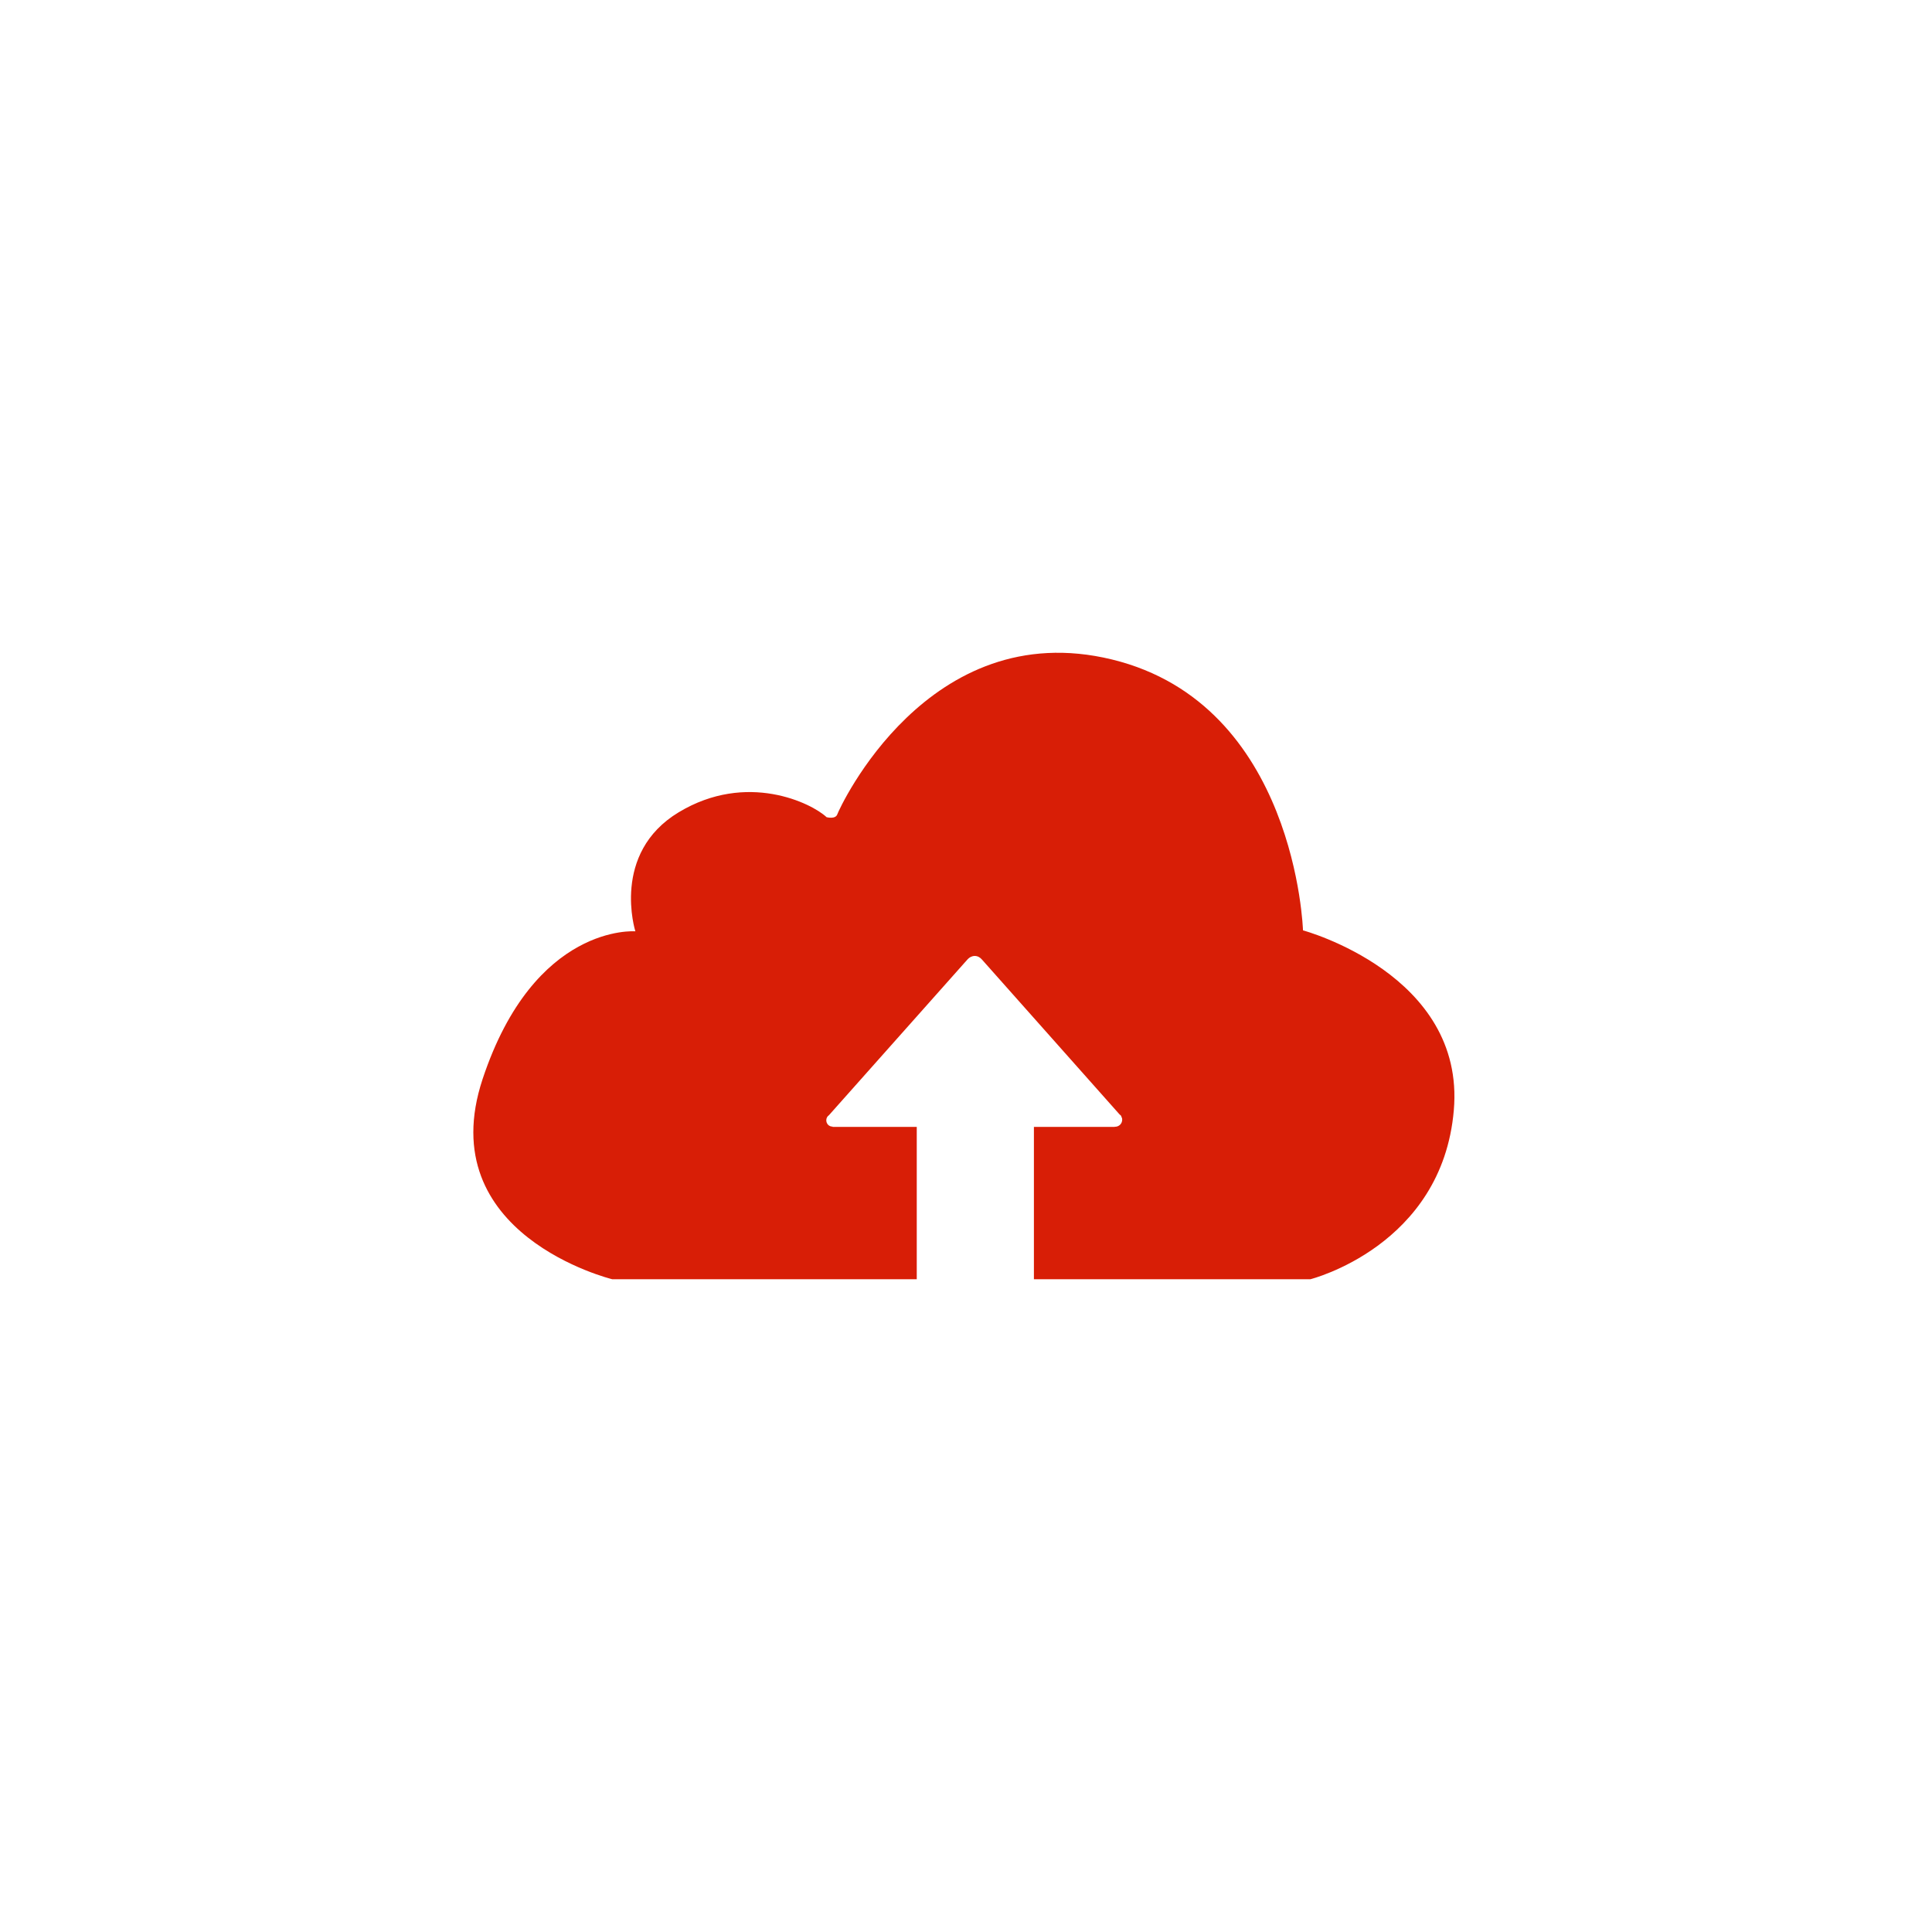 <svg t="1733882822573" class="icon" viewBox="0 0 3158 1024" version="1.1" xmlns="http://www.w3.org/2000/svg" p-id="6537" width="200" height="200"><path d="M2129.835 453.747s-11.186-369.356-312.084-442.735C1516.852-62.366 1371.884 254.64 1368.752 263.812c-2.908 8.949-17.674 4.922-17.674 4.922C1326.917 245.915 1220.876 193.565 1109.465 260.68S1038.547 455.313 1038.547 455.313s-165.103-13.423-249.667 241.39C704.315 951.74 1000.739 1024 1000.739 1024H1498.508V775.004h-137.586v-0.447c-5.817 0-10.291-4.474-10.291-10.515 0-3.356 1.79-6.488 4.474-8.278L1581.73 500.951c2.908-3.132 6.935-5.369 11.633-5.369s8.949 2.461 11.857 6.04l224.835 253.023c0.447 0.224 0.671 0.671 1.119 0.895l2.013 2.013h-0.671c1.119 1.79 1.79 3.356 1.79 5.593 0 6.488-5.145 11.633-11.633 11.633-0.224 0-0.224-0.224-0.447-0.224v0.447h-132.216v248.996h451.907s215.439-53.916 234.455-276.29C2395.61 525.336 2129.835 453.747 2129.835 453.747z m0 0" fill="#d81e06" p-id="6538"></path></svg>